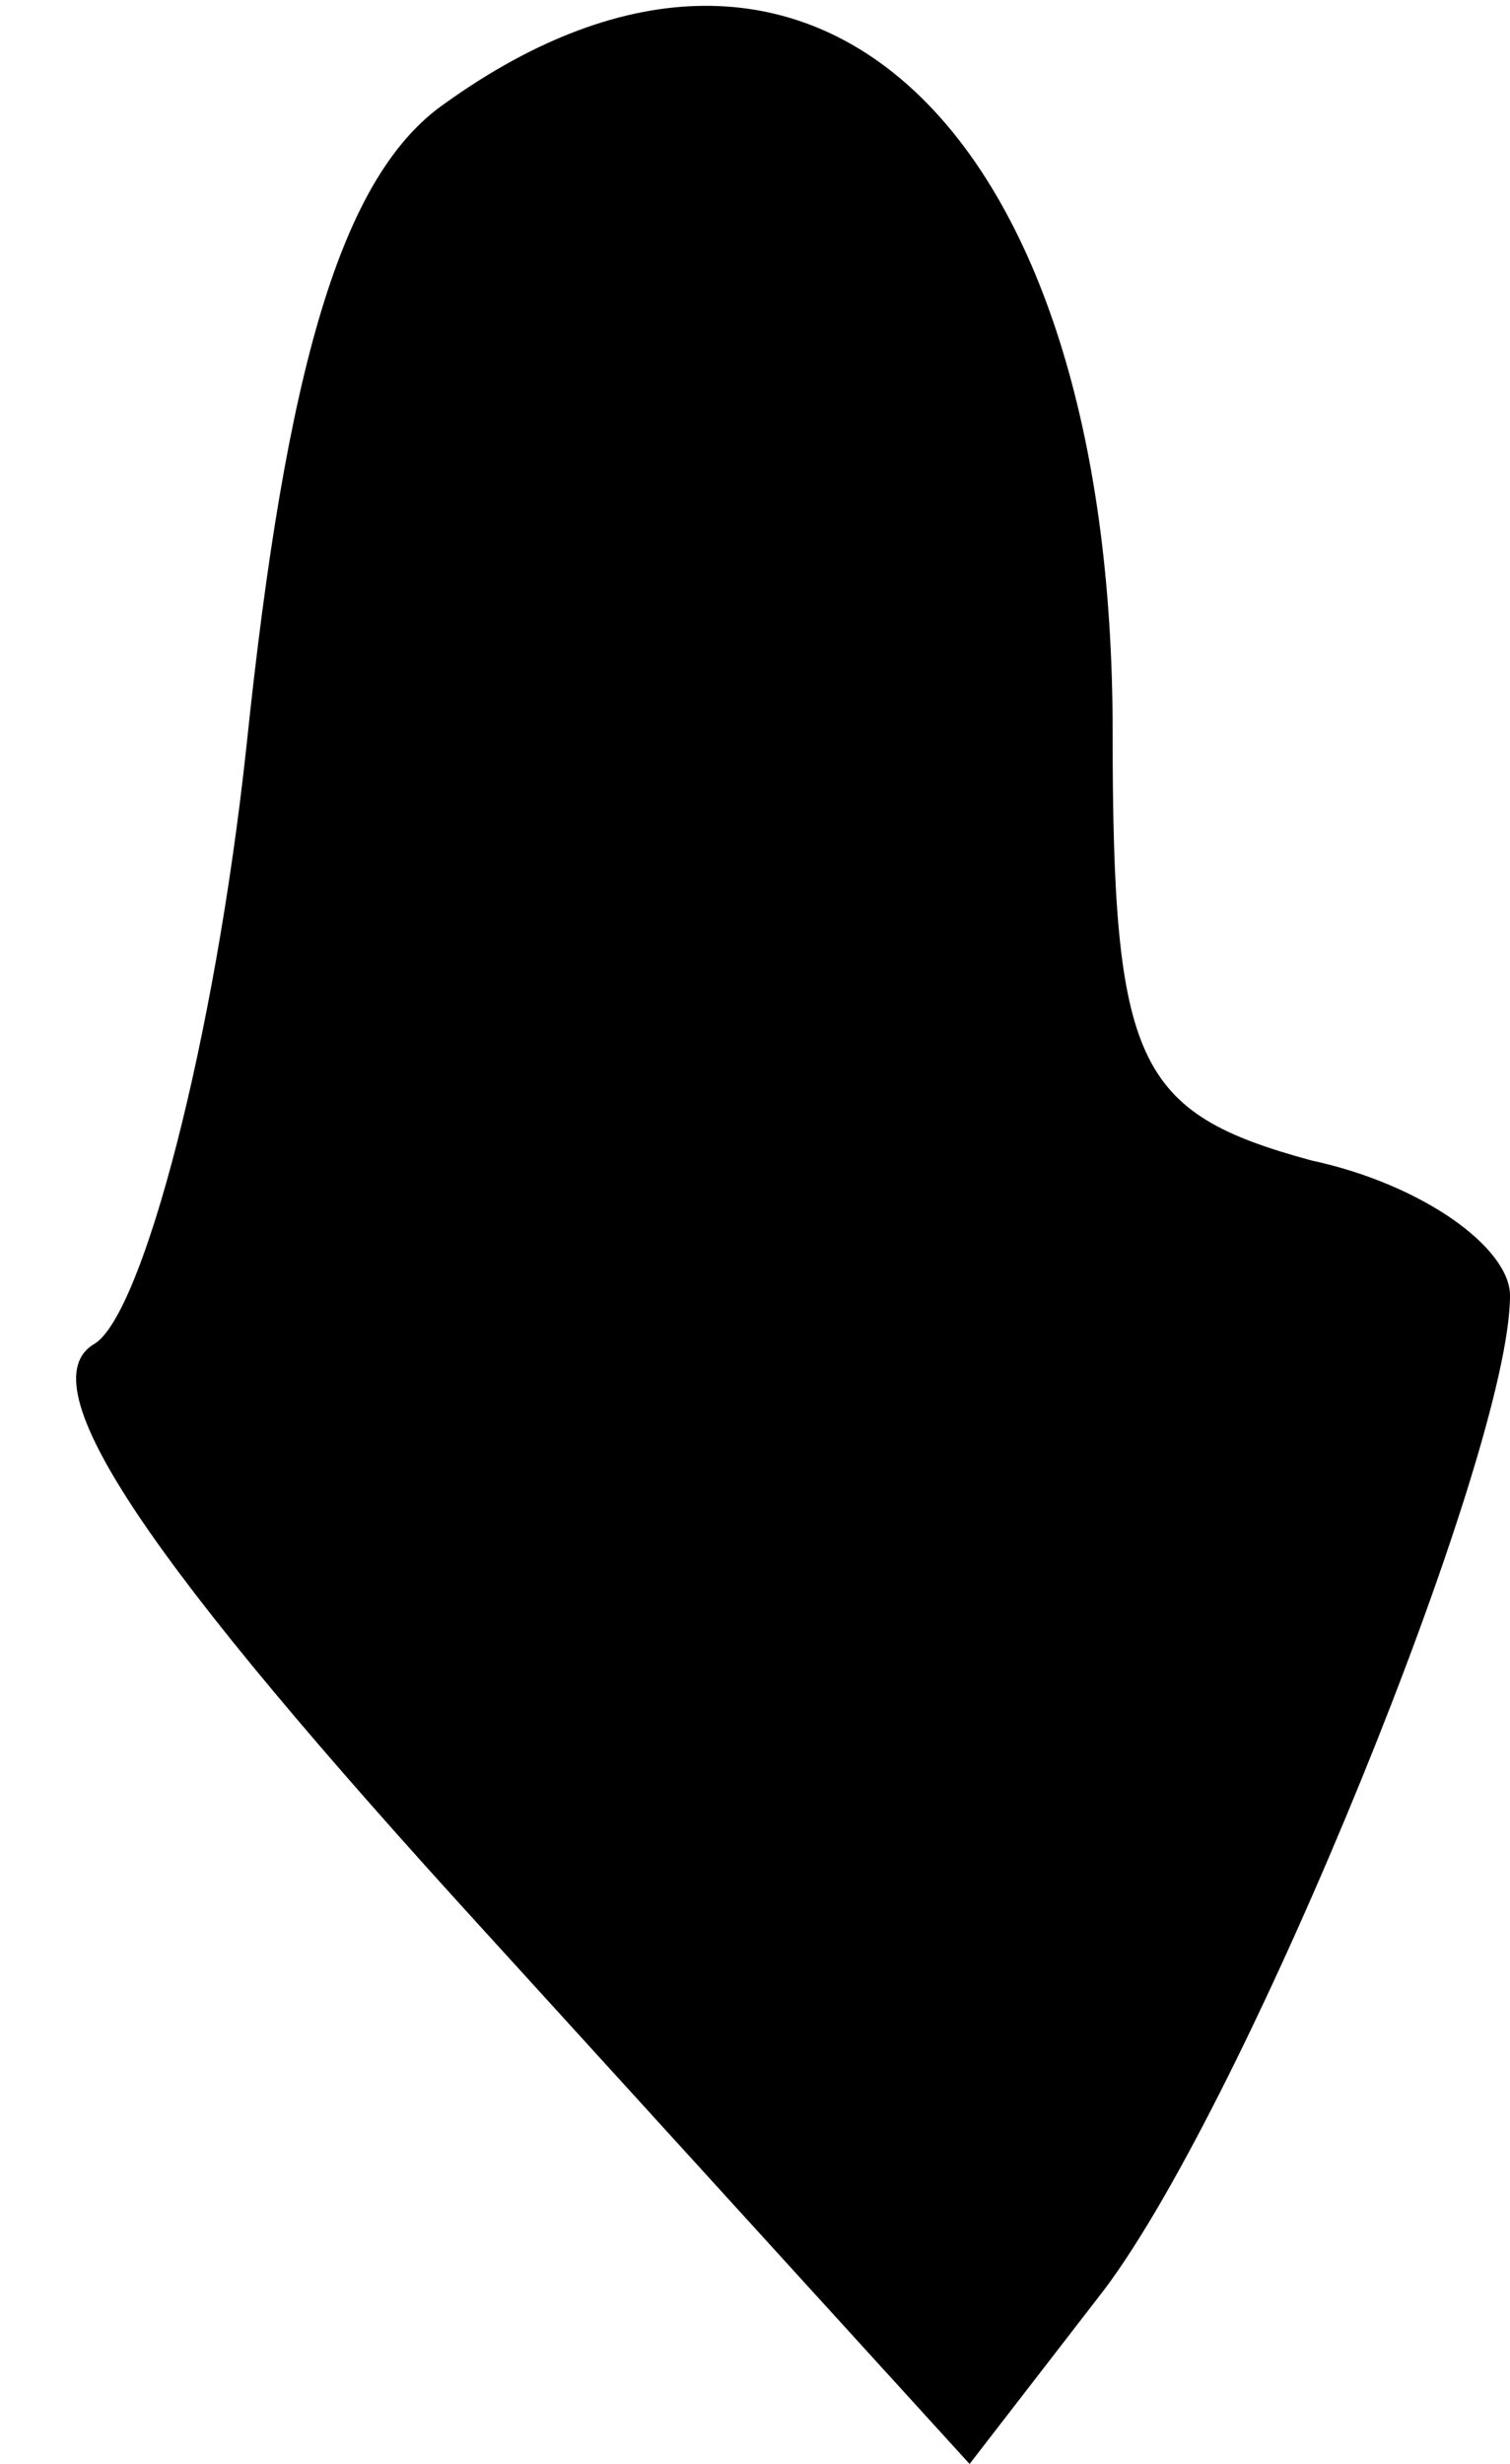 <?xml version="1.0" standalone="no"?>
<!DOCTYPE svg PUBLIC "-//W3C//DTD SVG 20010904//EN"
 "http://www.w3.org/TR/2001/REC-SVG-20010904/DTD/svg10.dtd">
<svg version="1.0" xmlns="http://www.w3.org/2000/svg"
 width="19pt" height="31pt" viewBox="0 0 19 31"
 preserveAspectRatio="xMidYMid meet">
<g transform="translate(0,31) scale(0.1,-0.1)"
fill="#000000" stroke="none">
<path fill="#000000" stroke="none" d="M56 297 c-13 -9 -20 -33 -25 -81 -4
-37 -13 -71 -19 -75 -9 -5 7 -28 49 -74 l61 -67 17 22 c18 24 51 105 51 125 0
6 -11 14 -25 17 -22 6 -25 12 -25 54 0 76 -38 112 -84 79z"/>
</g>
</svg>
